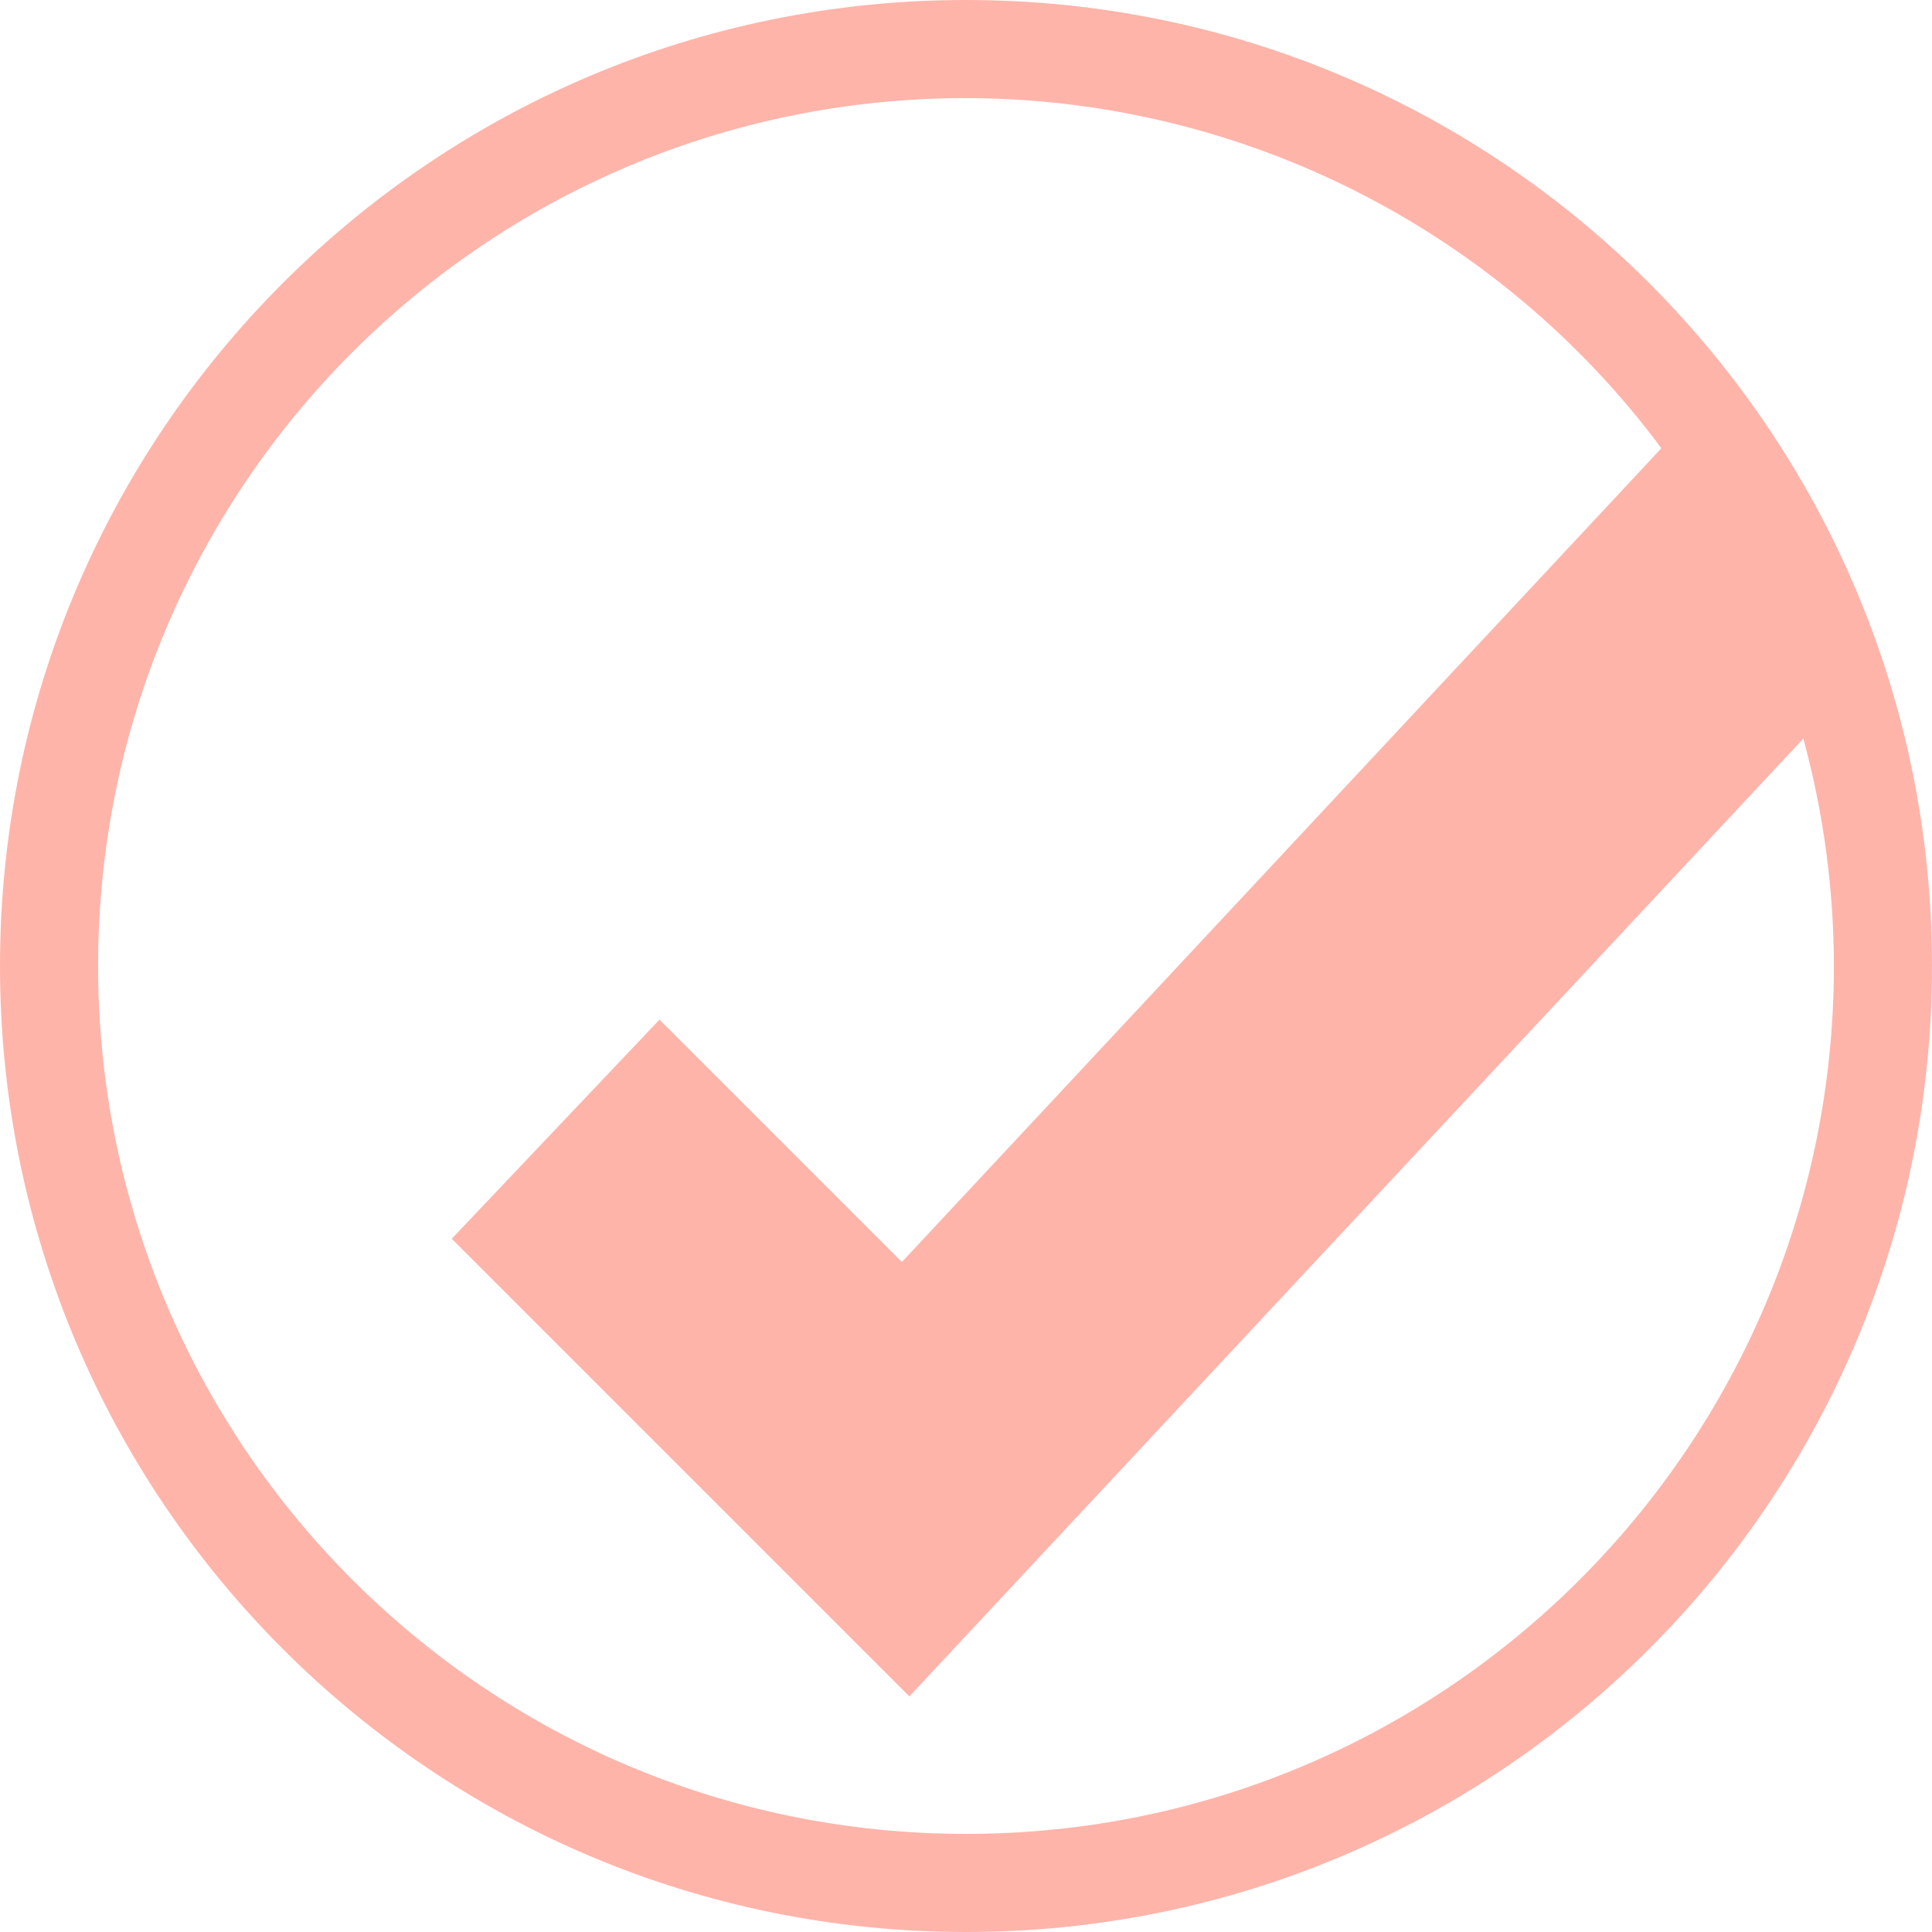 <?xml version="1.0" encoding="UTF-8" standalone="no"?>
<!-- Created with Inkscape (http://www.inkscape.org/) -->

<svg
   xmlns:dc="http://purl.org/dc/elements/1.1/"
   xmlns:cc="http://creativecommons.org/ns#"
   xmlns:rdf="http://www.w3.org/1999/02/22-rdf-syntax-ns#"
   xmlns:svg="http://www.w3.org/2000/svg"
   xmlns="http://www.w3.org/2000/svg"
   xmlns:sodipodi="http://sodipodi.sourceforge.net/DTD/sodipodi-0.dtd"
   xmlns:inkscape="http://www.inkscape.org/namespaces/inkscape"
   width="256"
   height="256"
   viewBox="0 0 256 256"
   id="svg2"
   version="1.1"
   inkscape:version="0.92.2 (5c3e80d, 2017-08-06)"
   sodipodi:docname="checkbox-checked-symbolic.svg">
  <sodipodi:namedview
     id="base"
     pagecolor="#ffffff"
     bordercolor="#666666"
     borderopacity="1.0"
     inkscape:pageopacity="0.0"
     inkscape:pageshadow="2"
     inkscape:zoom="3.3125"
     inkscape:cx="128"
     inkscape:cy="128"
     inkscape:document-units="px"
     inkscape:current-layer="layer1"
     showgrid="true"
     units="px"
     inkscape:window-width="1920"
     inkscape:window-height="1048"
     inkscape:window-x="0"
     inkscape:window-y="0"
     inkscape:window-maximized="1">
    <inkscape:grid
       type="xygrid"
       id="grid4136"
       spacingx="5"
       spacingy="5" />
  </sodipodi:namedview>
  <defs
     id="defs4">
    <clipPath
       clipPathUnits="userSpaceOnUse"
       id="clipPath4828">
      <circle
         r="128"
         cy="924.362"
         cx="128"
         id="circle4830"
         style="opacity:1;fill:#68bdff;fill-opacity:1;stroke:none;stroke-width:52.82;stroke-linecap:round;stroke-linejoin:round;stroke-miterlimit:4;stroke-dasharray:none;stroke-opacity:1" />
    </clipPath>
    <clipPath
       clipPathUnits="userSpaceOnUse"
       id="clipPath4851">
      <path
         id="path4853"
         d="m 128,796.362 a 128,128 0 0 0 -87.652,34.838 l 86.988,87.514 90.693,-85.26 A 128,128 0 0 0 128,796.362 Z M 23.73,850.284 A 128,128 0 0 0 0,924.362 128,128 0 0 0 128,1052.362 128,128 0 0 0 256,924.362 128,128 0 0 0 234.158,852.931 l -95.943,90.199 c -0.481,0.452 -0.995,0.843 -1.521,1.205 -0.254,0.304 -0.518,0.602 -0.805,0.887 -4.959,4.929 -12.919,4.904 -17.848,-0.055 L 23.73,850.284 Z"
         style="opacity:1;fill:#68bdff;fill-opacity:1;stroke:none;stroke-width:52.82;stroke-linecap:round;stroke-linejoin:round;stroke-miterlimit:4;stroke-dasharray:none;stroke-opacity:1"
         inkscape:connector-curvature="0" />
    </clipPath>
    <clipPath
       clipPathUnits="userSpaceOnUse"
       id="clipPath4147">
      <path
         id="path4149"
         d="M 23.73,850.284 A 128,128 0 0 0 0,924.362 128,128 0 0 0 128,1052.362 128,128 0 0 0 256,924.362 128,128 0 0 0 234.158,852.931 l -95.943,90.199 c -0.481,0.452 -0.995,0.843 -1.521,1.205 -0.254,0.304 -0.518,0.602 -0.805,0.887 -4.959,4.929 -12.919,4.904 -17.848,-0.055 l -94.311,-94.883 z"
         style="opacity:1;fill:#fff168;fill-opacity:1;stroke:none;stroke-width:52.82;stroke-linecap:round;stroke-linejoin:round;stroke-miterlimit:4;stroke-dasharray:none;stroke-opacity:1"
         inkscape:connector-curvature="0" />
    </clipPath>
    <clipPath
       id="clipPath6177"
       clipPathUnits="userSpaceOnUse">
      <circle
         r="94.732"
         cy="928.807"
         cx="128"
         id="circle6179"
         style="fill:#4974aa;fill-opacity:1;stroke-width:1.378" />
    </clipPath>
    <clipPath
       id="clipPath4564"
       clipPathUnits="userSpaceOnUse">
      <circle
         r="115"
         cy="128"
         cx="128"
         id="circle4566"
         style="fill:#5bc792;fill-opacity:1;stroke-width:1.673" />
    </clipPath>
    <clipPath
       id="clipPath3857"
       clipPathUnits="userSpaceOnUse">
      <circle
         r="128"
         cy="943.783"
         cx="127.549"
         id="circle3859"
         style="fill:#5bc792;fill-opacity:1;stroke-width:1.862" />
    </clipPath>
    <clipPath
       clipPathUnits="userSpaceOnUse"
       id="clipPath4938">
      <circle
         r="128"
         cy="933.243"
         cx="126.851"
         id="circle4940"
         style="fill:#5bc792;fill-opacity:1;stroke-width:1.862" />
    </clipPath>
    <clipPath
       clipPathUnits="userSpaceOnUse"
       id="clipPath851">
      <circle
         r="128"
         cy="924.362"
         cx="128"
         id="circle853"
         style="opacity:1;fill:#ffb4aa;fill-opacity:1;stroke:none;stroke-width:39.385;stroke-miterlimit:4;stroke-dasharray:none;stroke-opacity:1" />
    </clipPath>
  </defs>
  <g
     inkscape:label="Layer 1"
     inkscape:groupmode="layer"
     id="layer1"
     transform="translate(0,-796.362)">
    <path
       style="opacity:1;fill:#ffb4aa;fill-opacity:1;stroke:none;stroke-width:39.385;stroke-miterlimit:4;stroke-dasharray:none;stroke-opacity:1"
       d="M 128,0 C 57.308,0 0,57.308 0,128 0,198.692 57.308,256 128,256 198.692,256 256,198.692 256,128 256,57.308 198.692,0 128,0 Z m 0,13 c 36.316,0.049 70.476,17.249 92.141,46.395 L 119.504,167.221 87.387,135.104 59.857,164.143 c 20.213,20.213 40.426,40.426 60.639,60.639 L 238.949,97.865 C 241.627,107.687 242.989,117.82 243,128 243,191.513 191.513,243 128,243 64.487,243 13,191.513 13,128 13,64.487 64.487,13 128,13 Z"
       transform="translate(0,796.362)"
       id="path831"
       inkscape:connector-curvature="0"
       sodipodi:nodetypes="sssssccccccccssc" />
  </g>
</svg>
